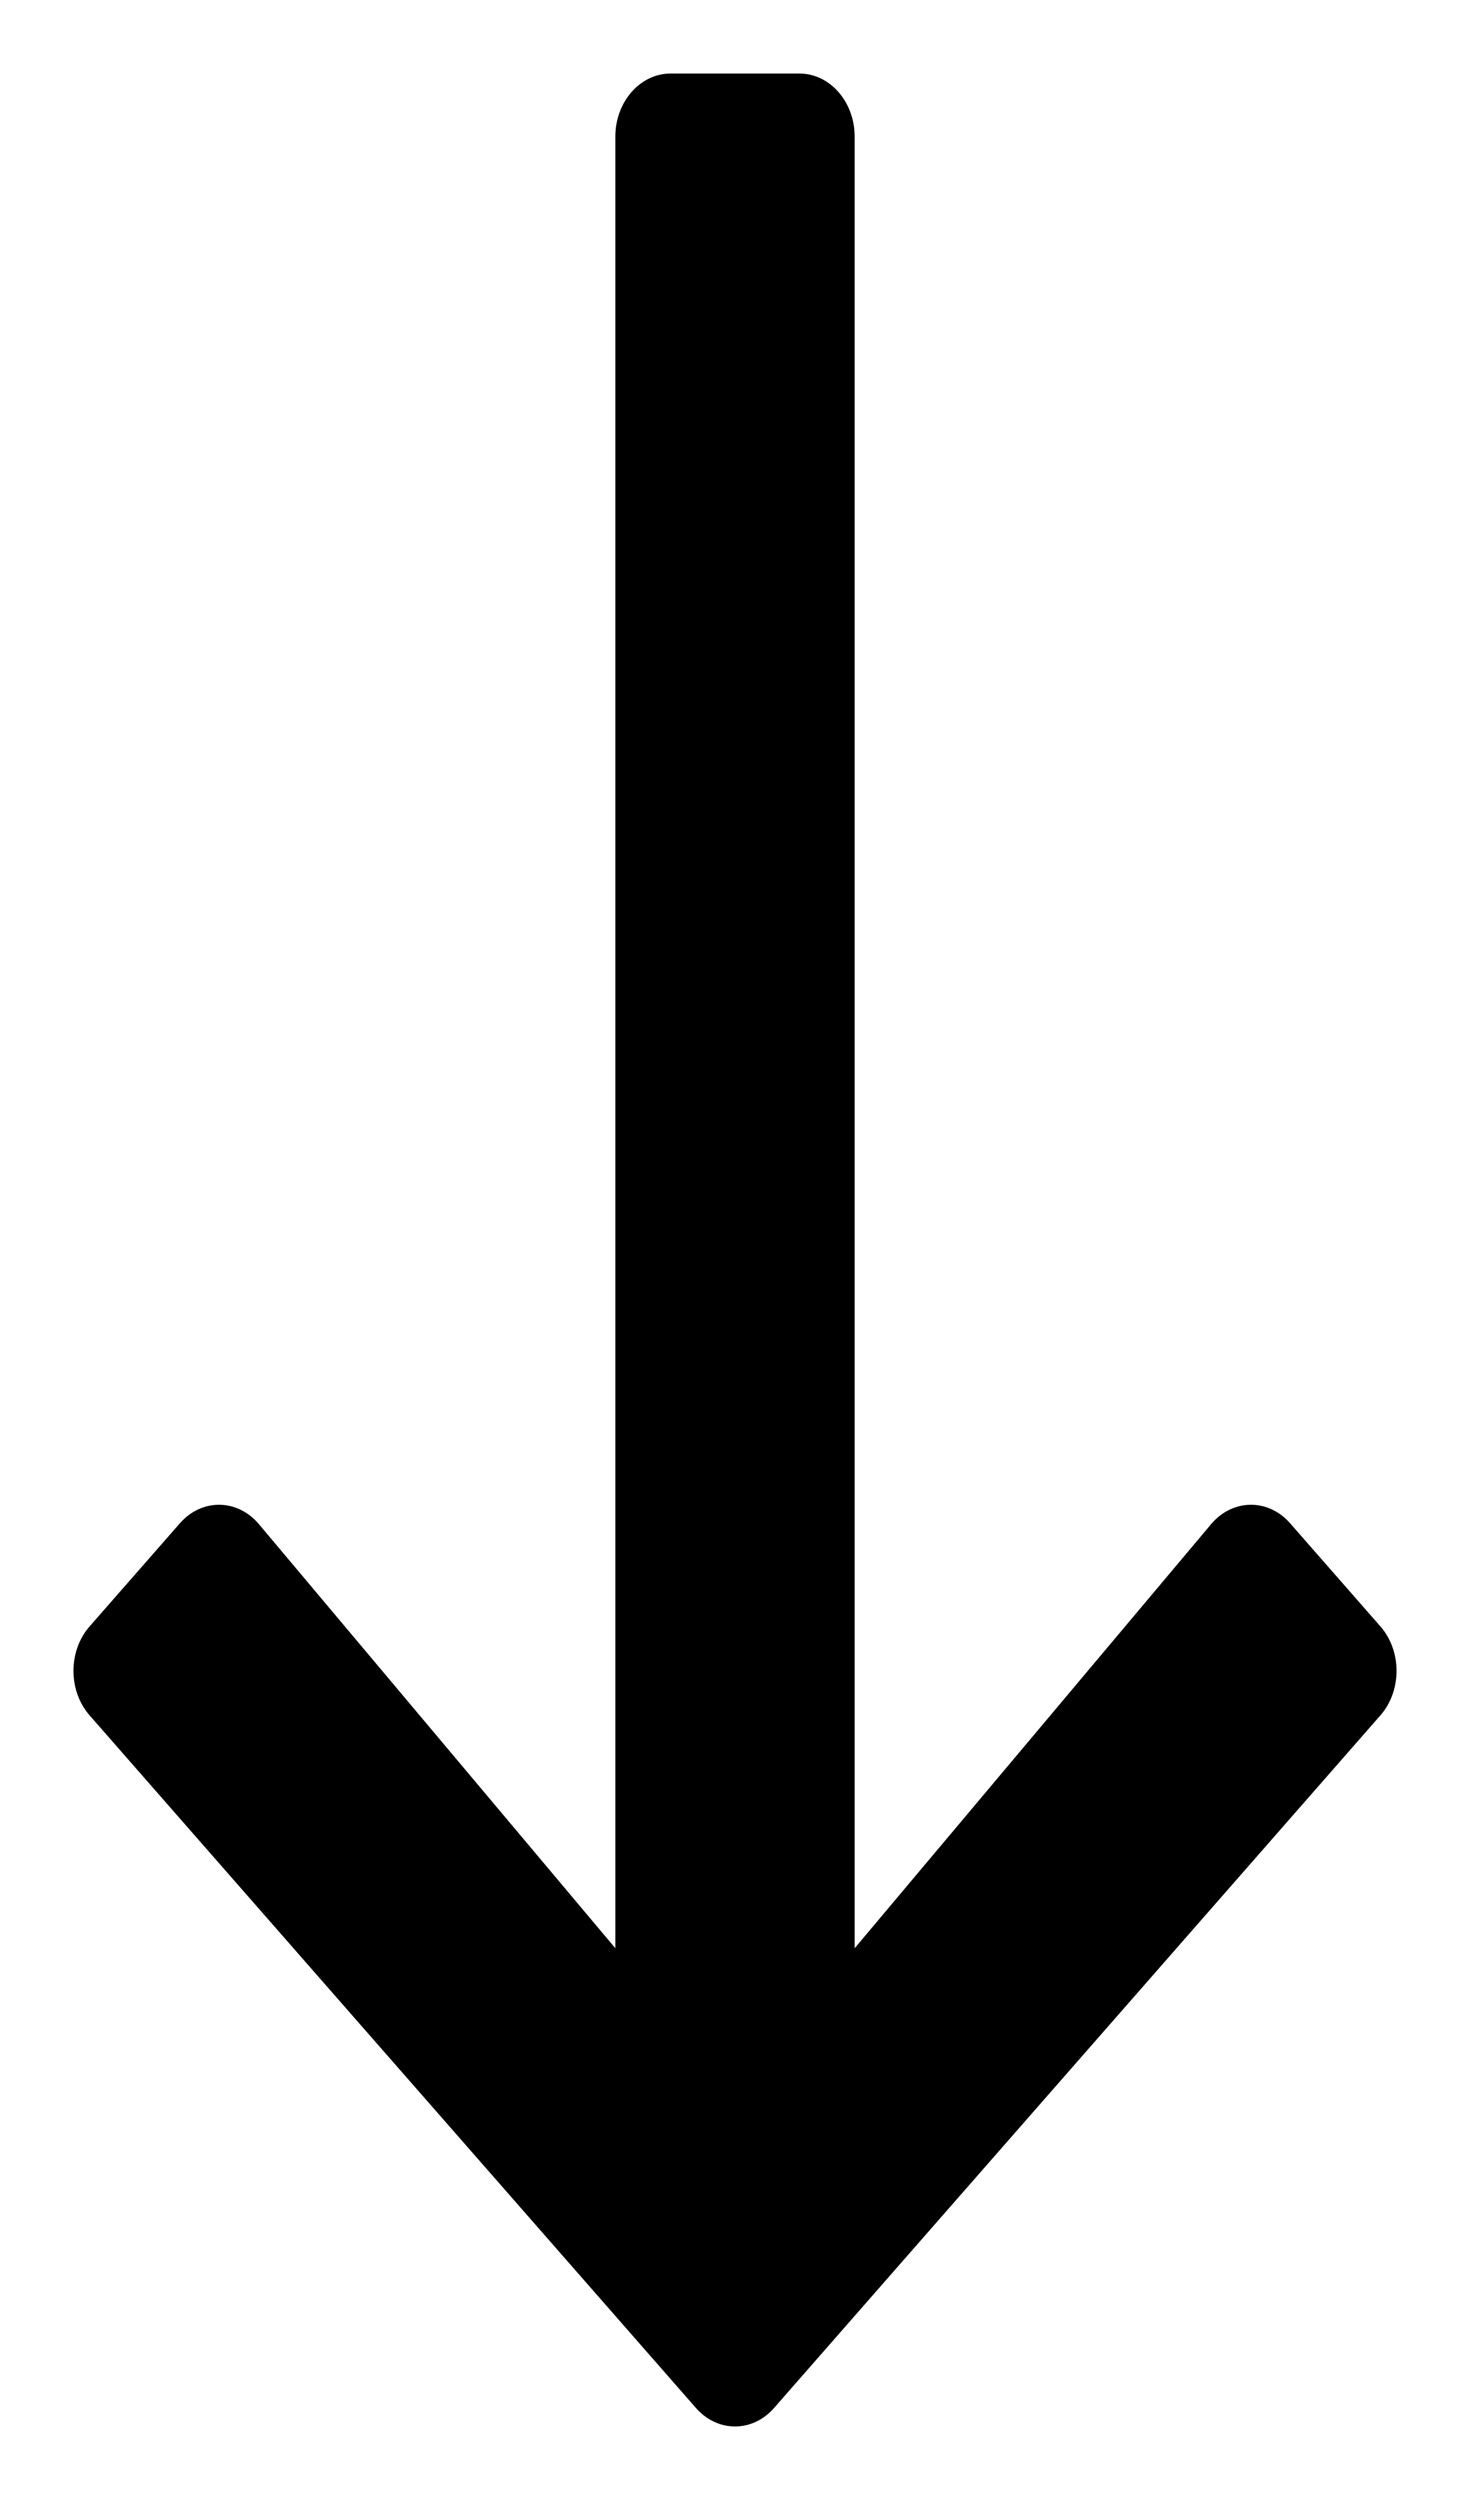 <svg xmlns="http://www.w3.org/2000/svg" xmlns:xlink="http://www.w3.org/1999/xlink" width="10px" height="17px" viewBox="0 0 10 17" version="1.1">
    <title>arrow-down</title>
    <g id="Page-1" stroke="none" stroke-width="1" fill="none" fill-rule="evenodd">
        <g id="arrow-down" fill="#000000" fill-rule="nonzero">
            <path d="M7.559,4.11 L6.858,4.724 C6.688,4.873 6.691,5.115 6.864,5.261 L9.748,7.686 L-2.571,7.686 C-2.808,7.686 -3,7.855 -3,8.062 L-3,8.938 C-3,9.145 -2.808,9.314 -2.571,9.314 L9.748,9.314 L6.864,11.739 C6.691,11.885 6.688,12.127 6.858,12.276 L7.559,12.89 C7.726,13.037 7.998,13.037 8.165,12.89 L12.874,8.766 C13.042,8.619 13.042,8.381 12.874,8.234 L8.165,4.11 C7.998,3.963 7.726,3.963 7.559,4.11 Z" id="Arrow" transform="translate(5, 8.5) rotate(90) translate(-5, -8.5) "/>
        </g>
    </g>
</svg>
